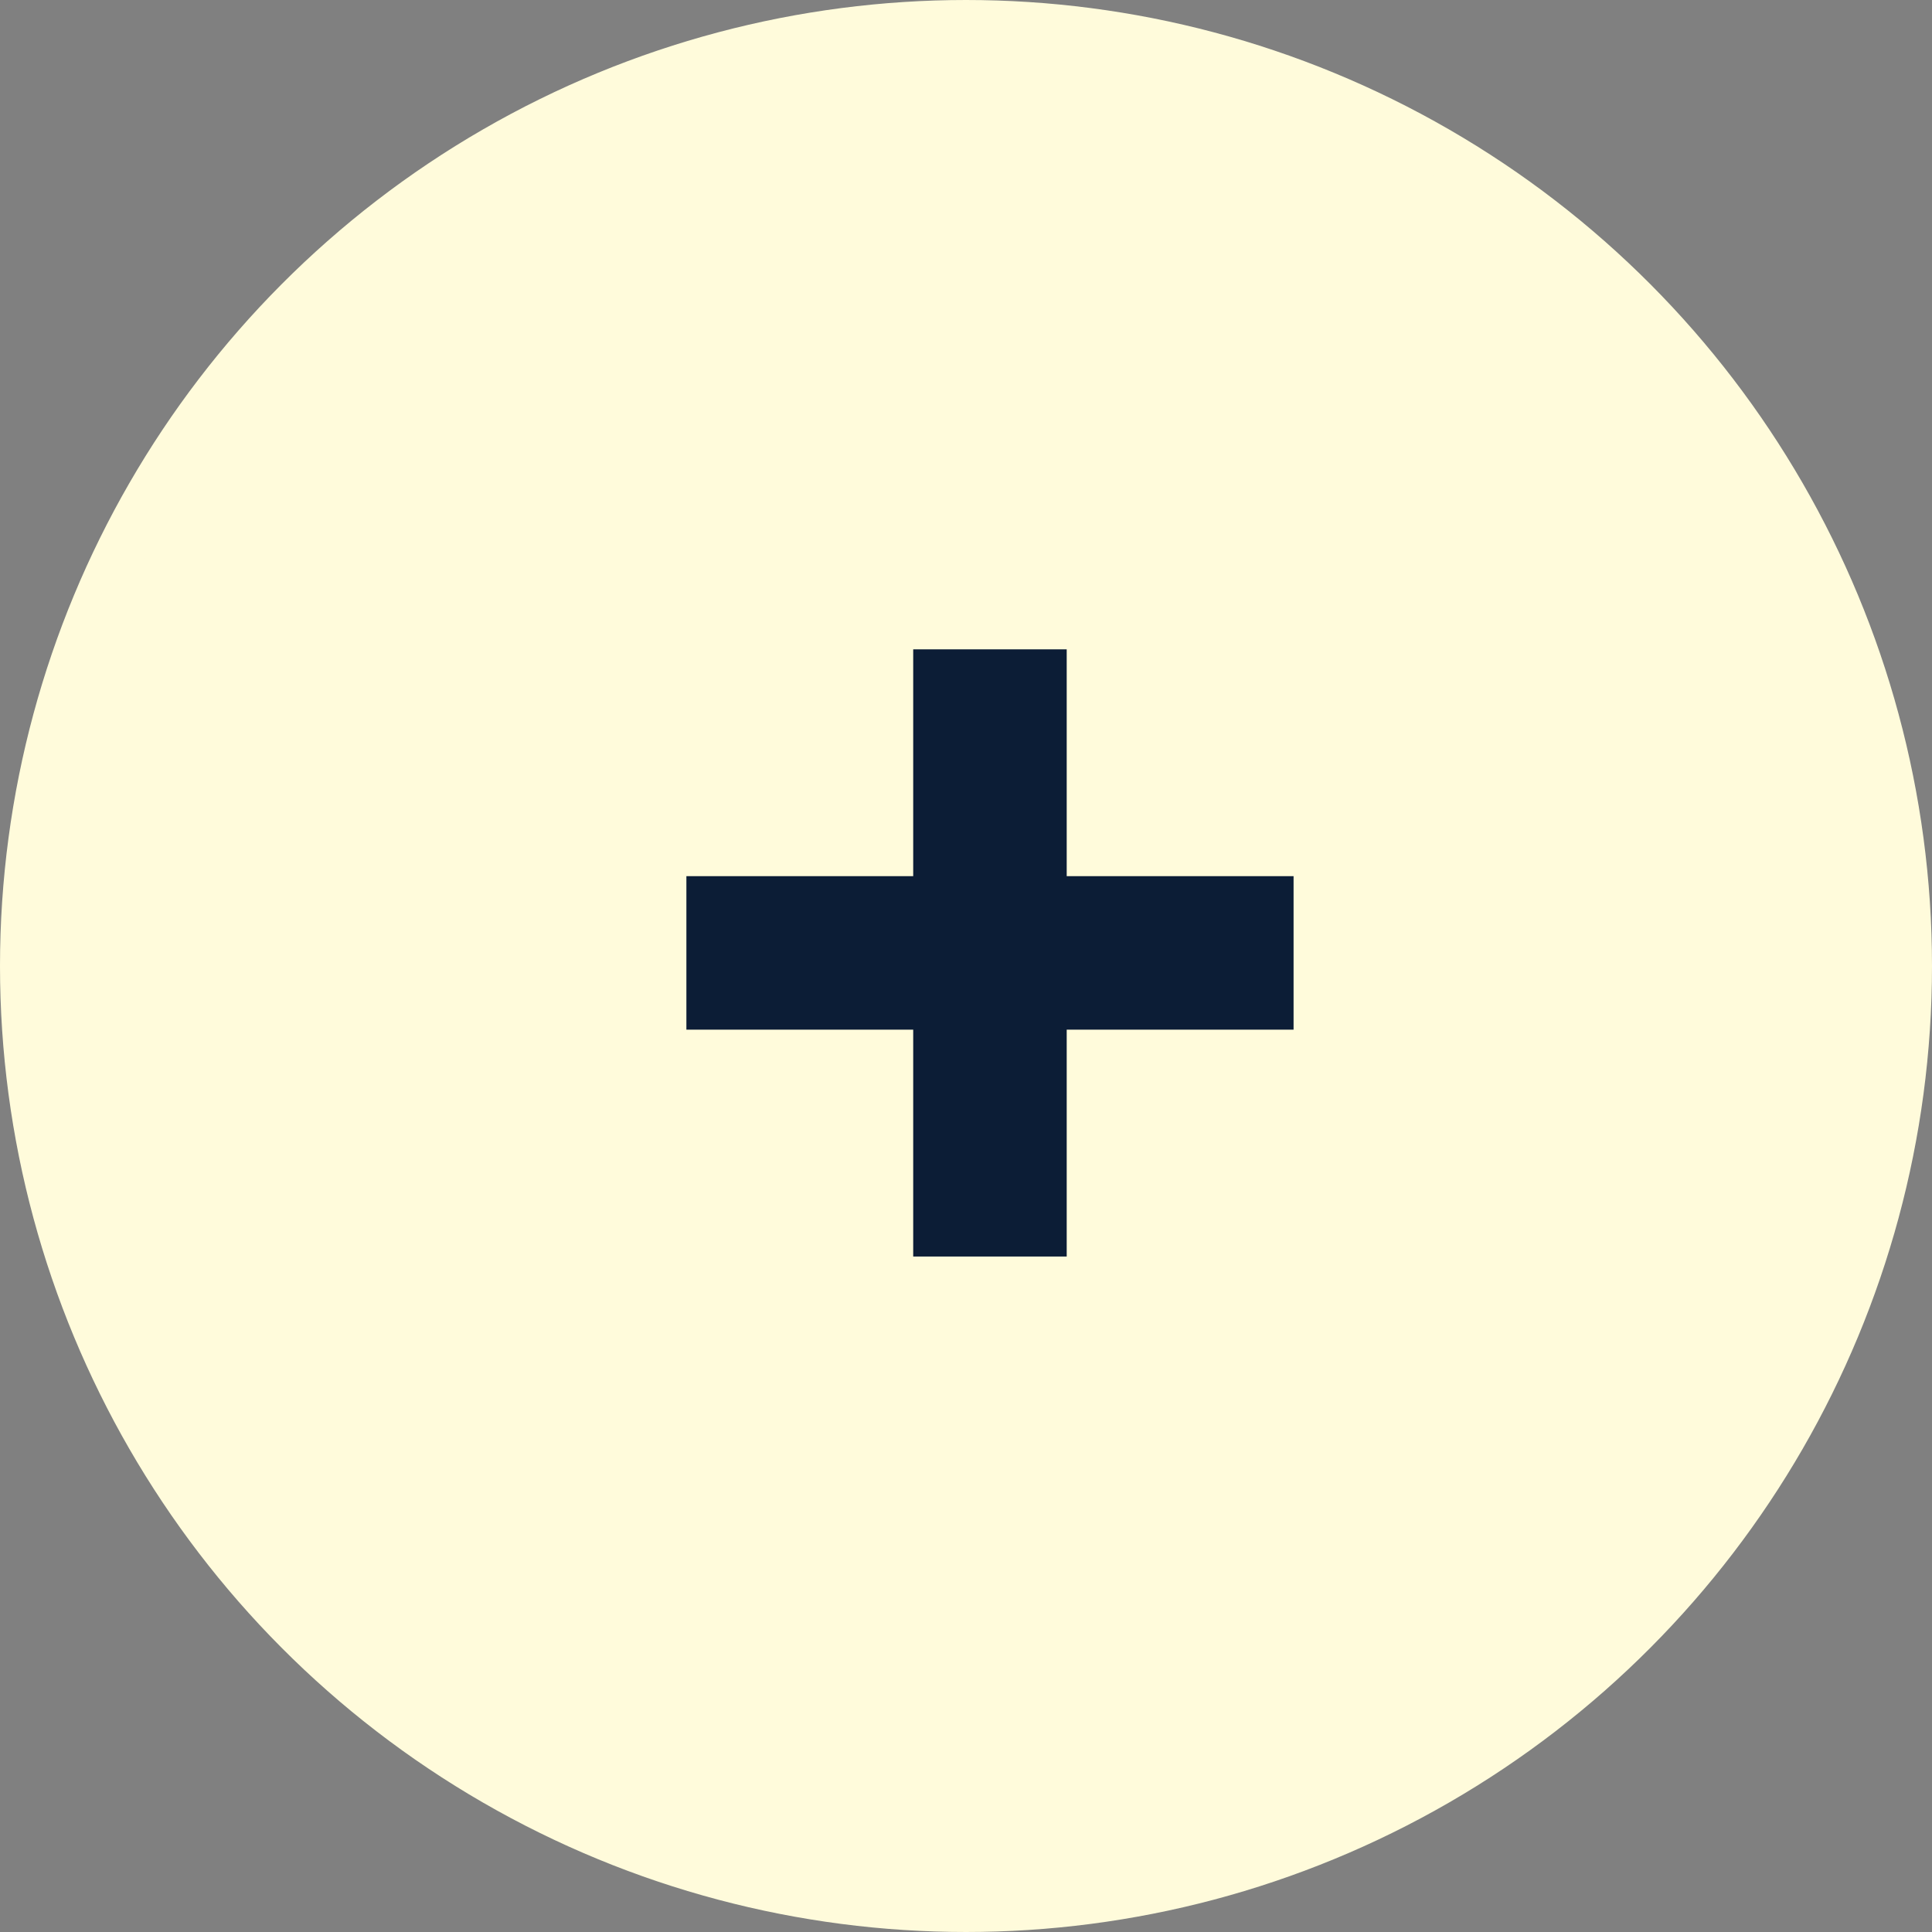 <svg width="40" height="40" viewBox="0 0 40 40" fill="none" xmlns="http://www.w3.org/2000/svg">
<rect x="0" y="0" width="40" height="40" fill="#808080" stroke="none"/>
<circle cx="20" cy="20" r="19.5" fill="#FFFBDB" stroke="#FFFBDB"/>
<path d="M18.907 26.015V13.444H22.085V26.015H18.907ZM14.211 21.318V18.14H26.782V21.318H14.211Z" fill="#0C1D36"/>
</svg>
